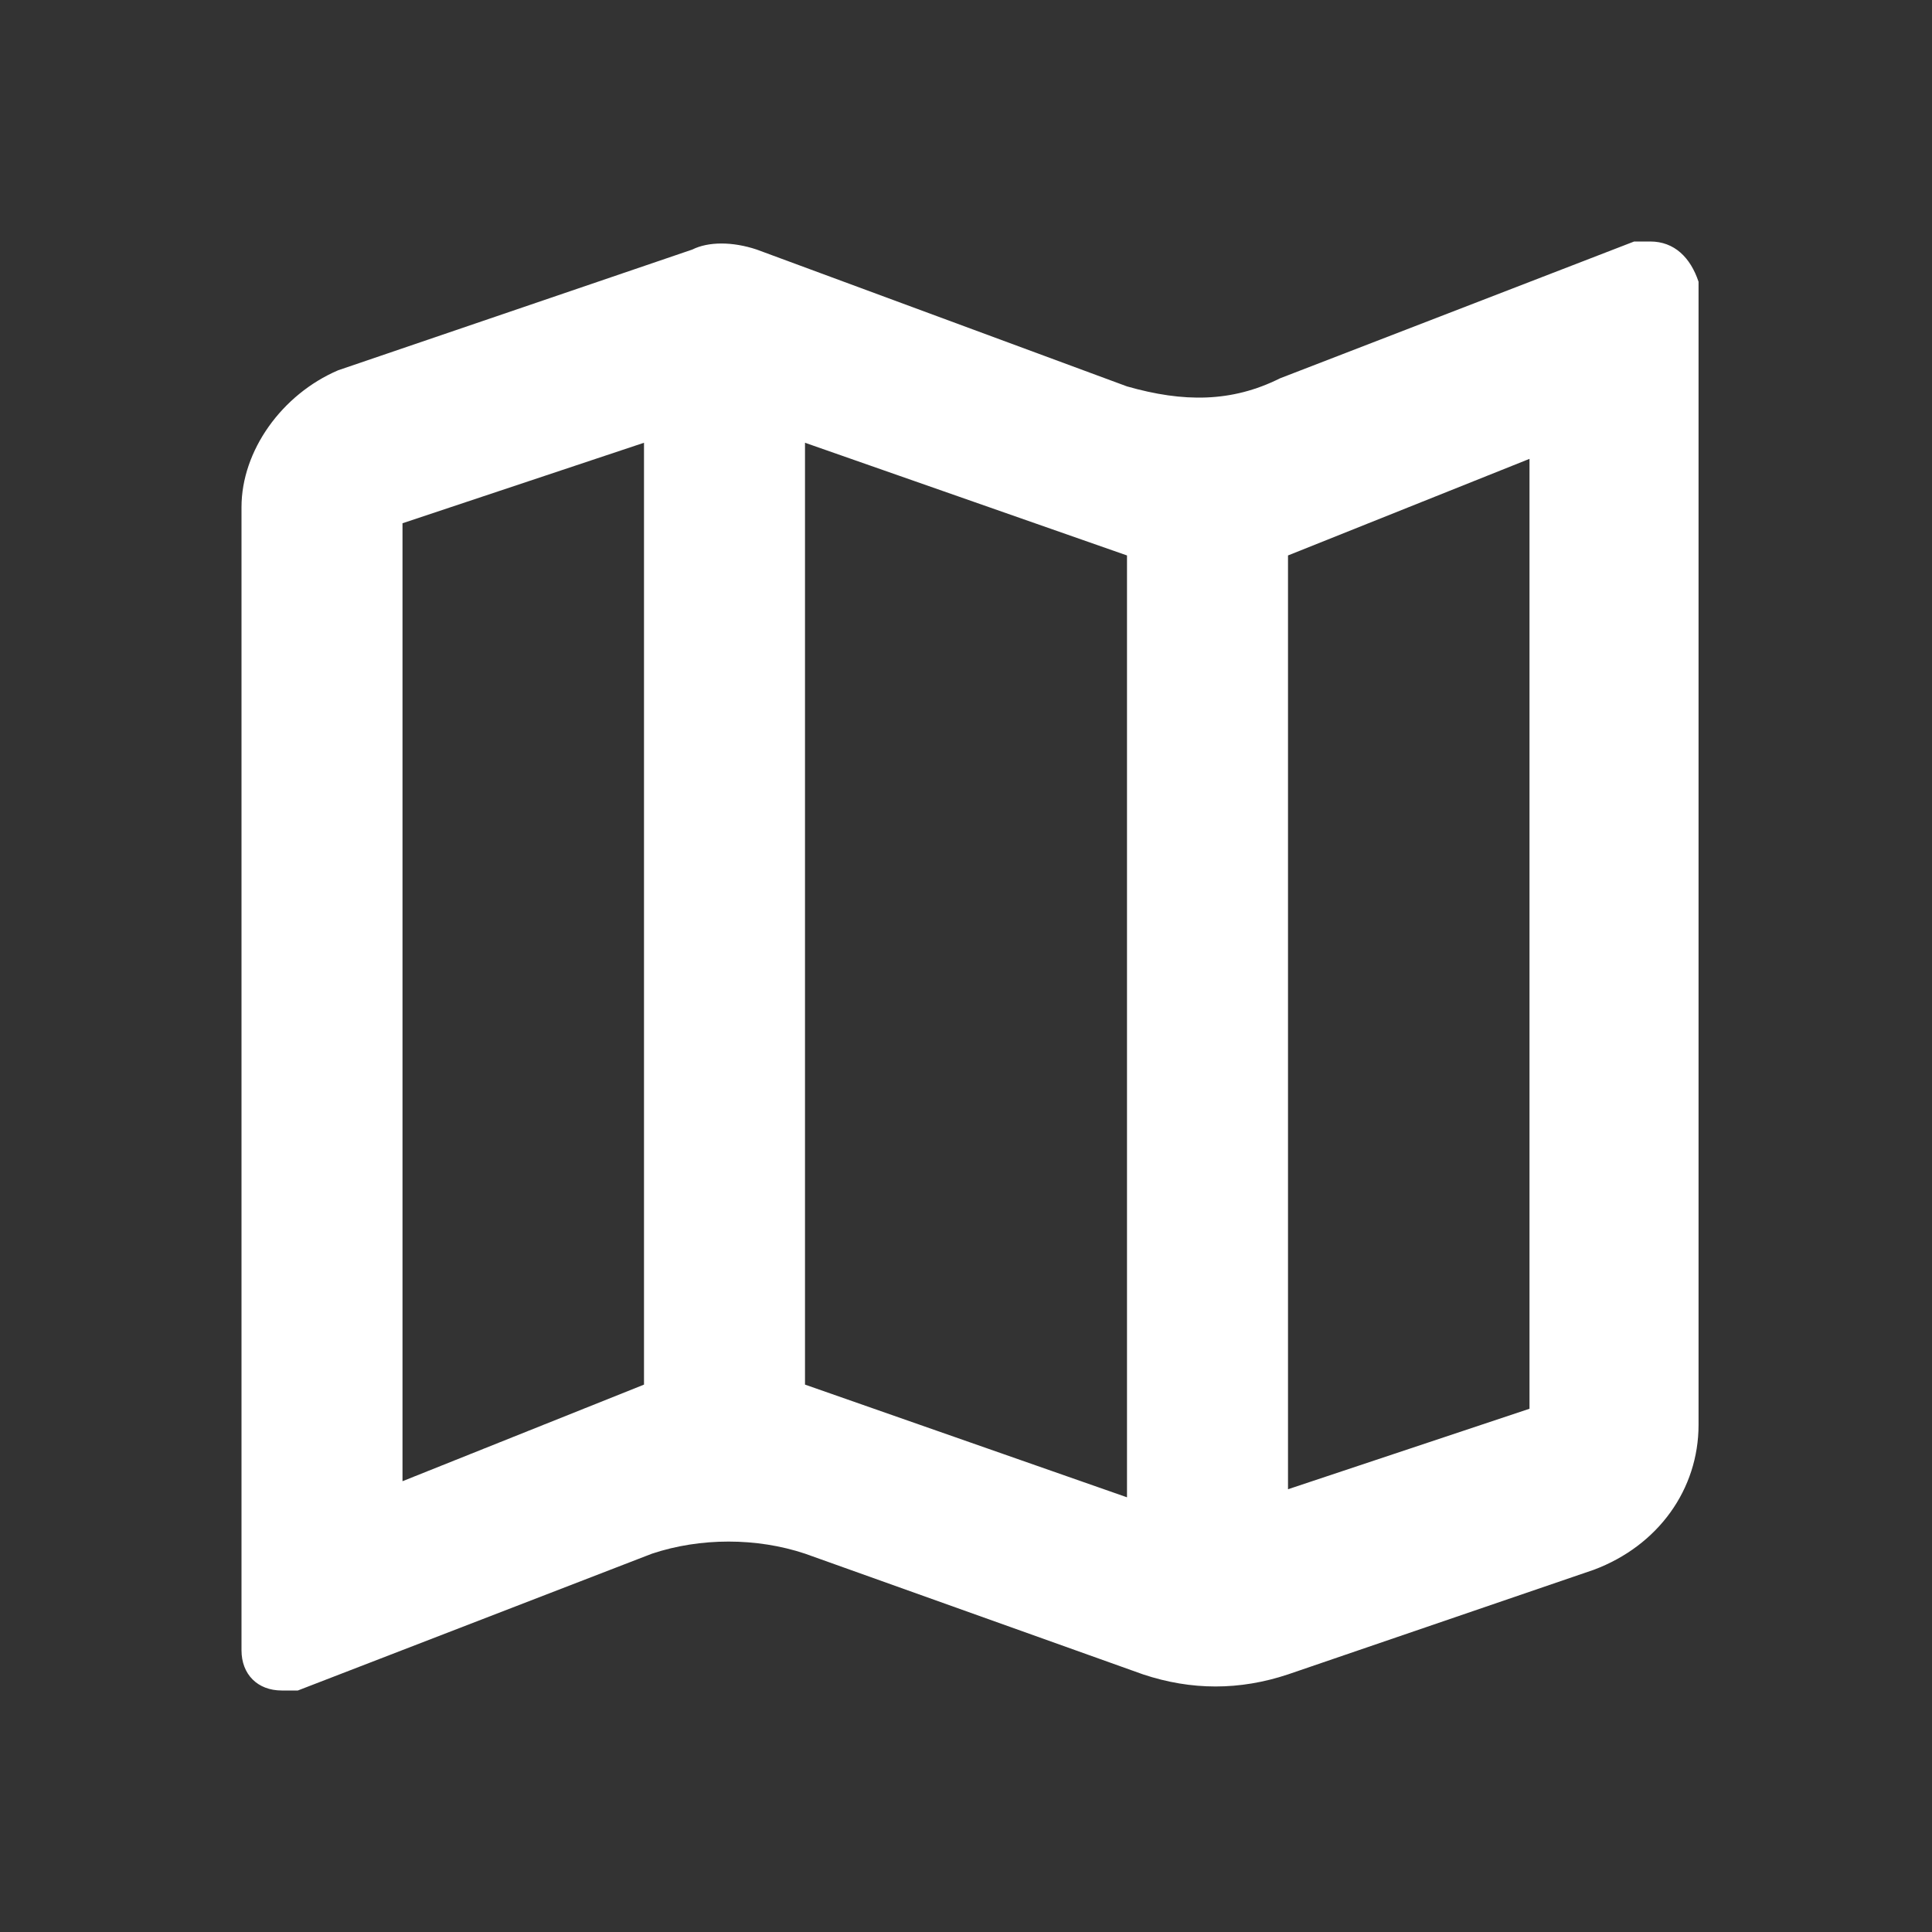<svg width="30" height="30" viewBox="0 0 30 30" fill="#FFFFFF" xmlns="http://www.w3.org/2000/svg">
<rect x="0" y="0" width="30" height="30" fill="#333333" stroke="none"/>
<path d="M25.625 3.75H25.375L19.875 5.875C19.125 6.25 18.375 6.25 17.5 6L11.75 3.875C11.375 3.75 11 3.75 10.75 3.875L5.25 5.75C4.375 6.125 3.75 7 3.75 7.875V25.625C3.75 26 4 26.25 4.375 26.25H4.625L10.125 24.125C10.875 23.875 11.75 23.875 12.5 24.125L17.75 26C18.5 26.25 19.25 26.25 20 26L24.75 24.375C25.75 24 26.375 23.125 26.375 22.125V4.375C26.25 4 26 3.75 25.625 3.75ZM12.5 6.875L17.5 8.625V23.25L12.5 21.5V6.875ZM6.25 8.125L10 6.875V21.5L6.25 23V8.125ZM23.75 21.875L20 23.125V8.625L23.75 7.125V21.875Z" fill="#FFFFFF"/>
</svg>
